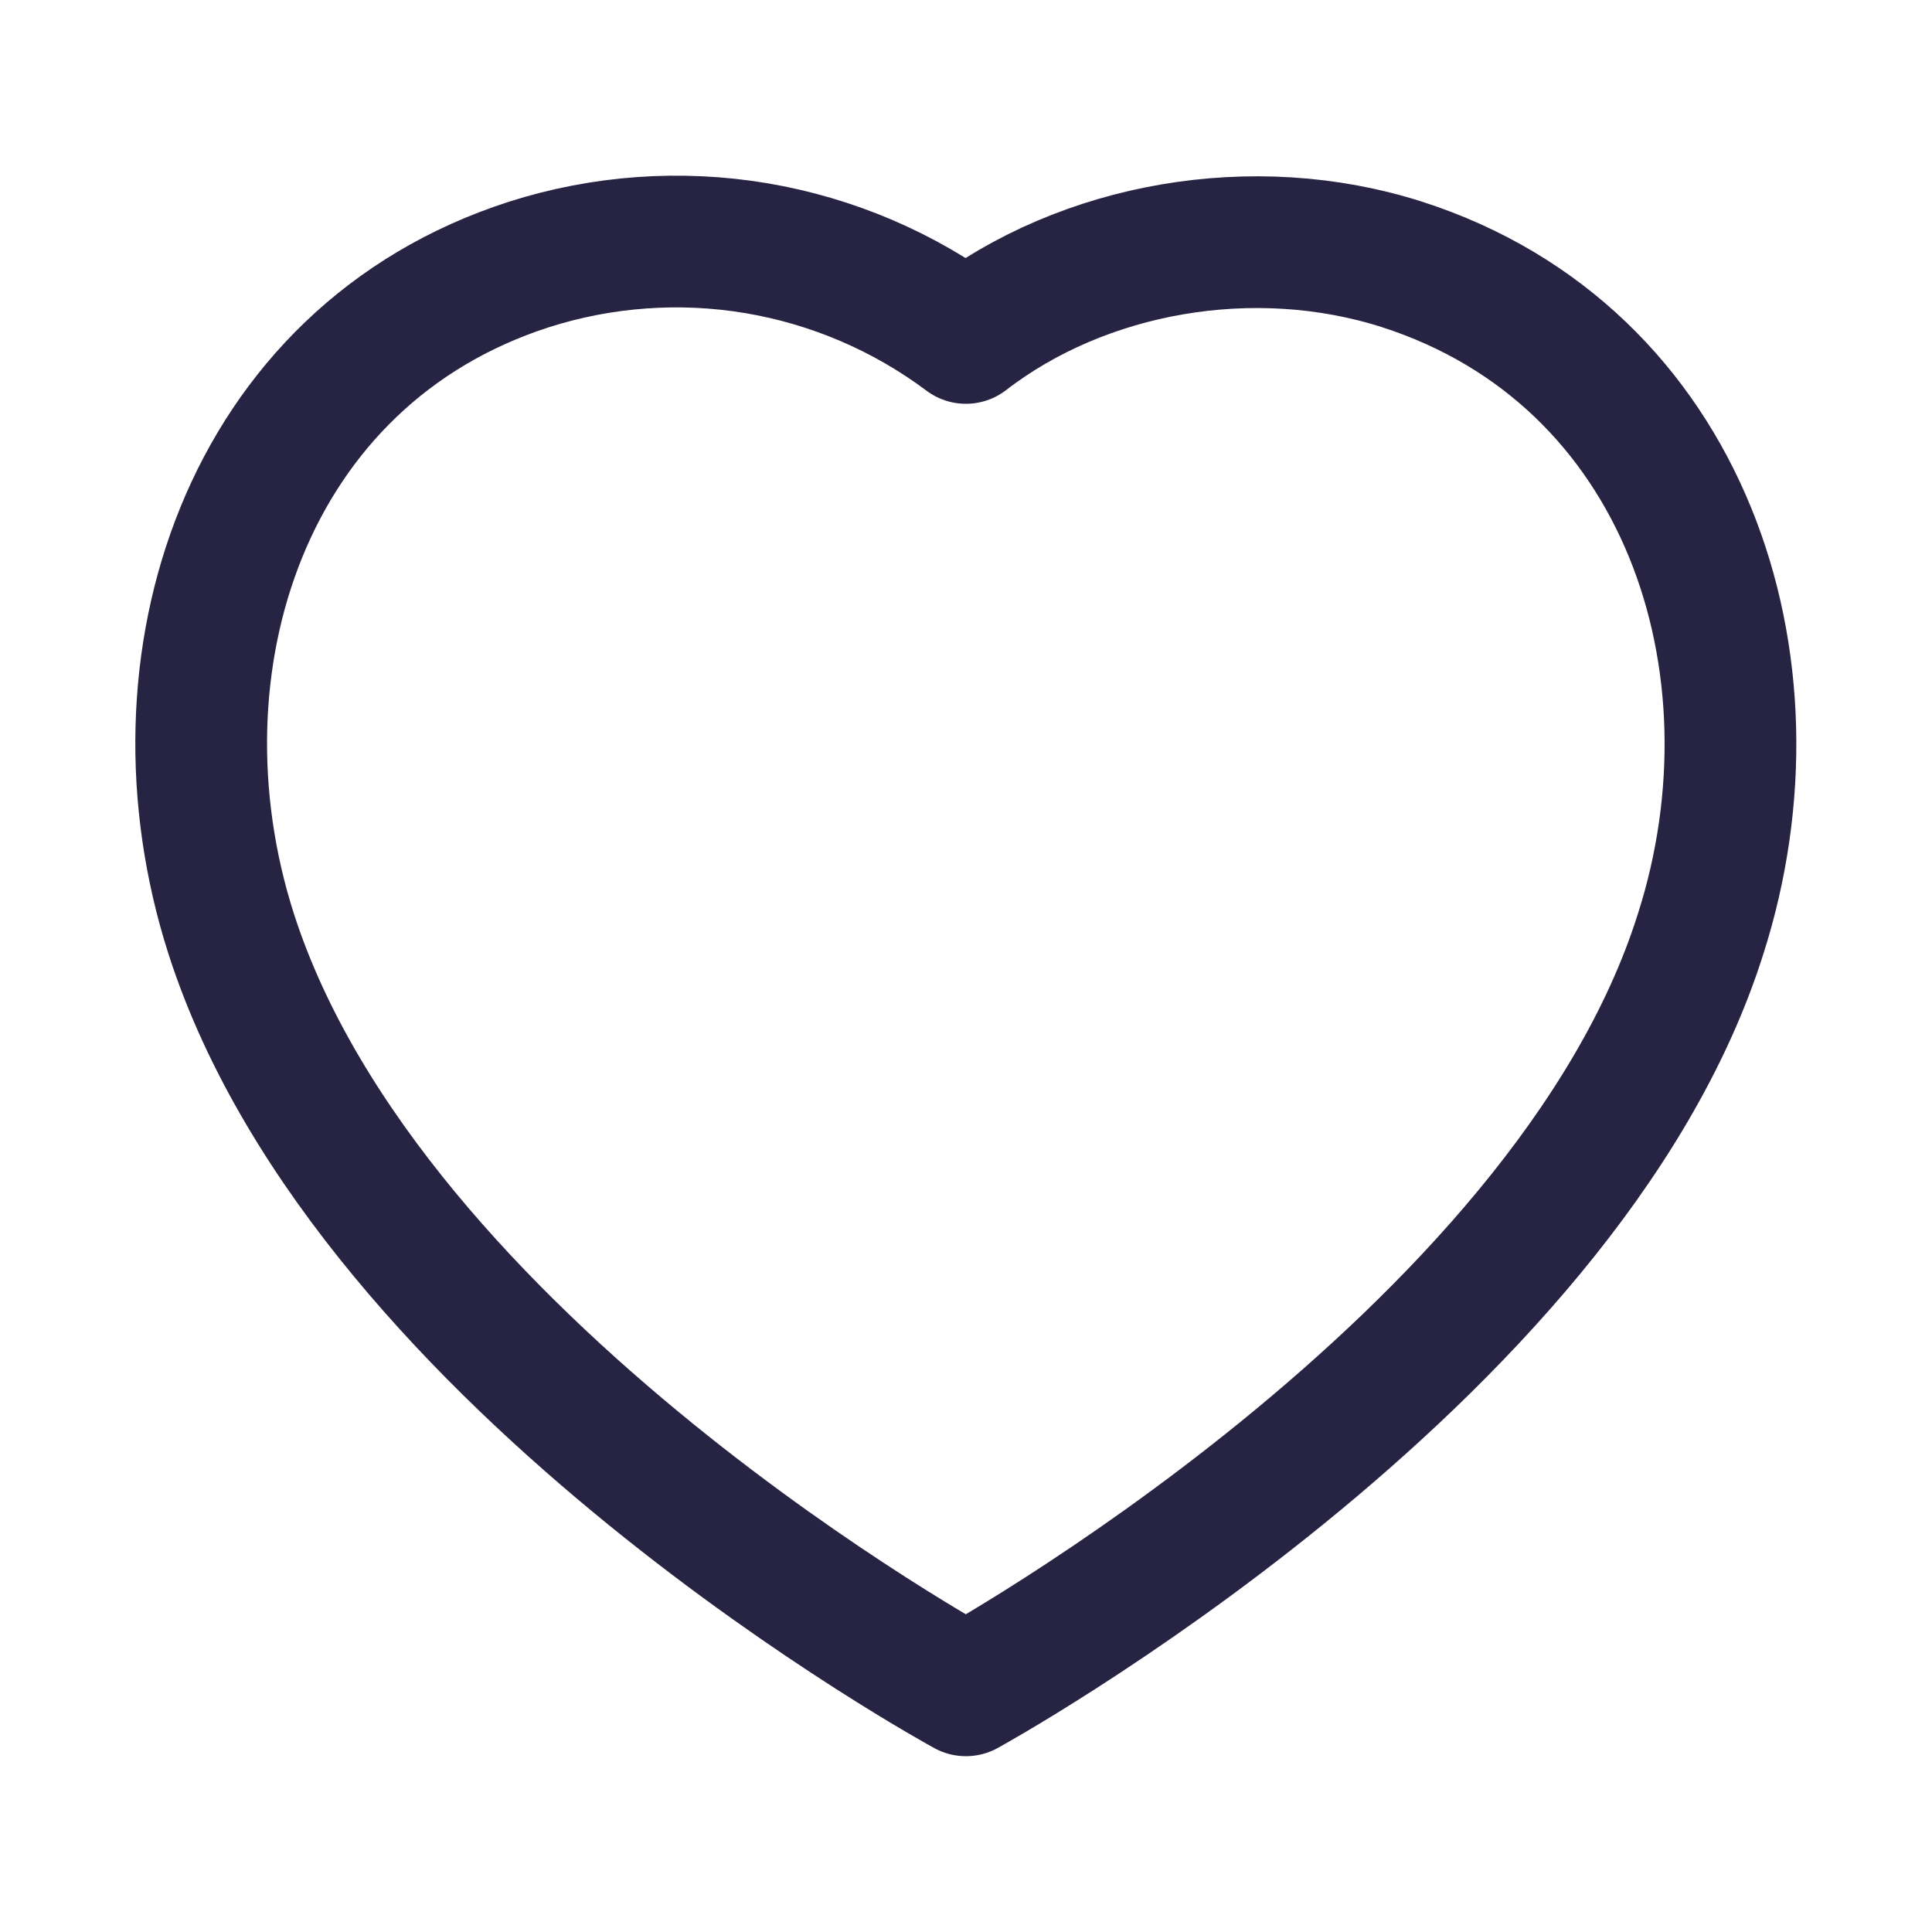 <svg width="22" height="22" viewBox="0 0 22 22" fill="none" xmlns="http://www.w3.org/2000/svg">
<path fill-rule="evenodd" clip-rule="evenodd" d="M2.632 10.632C1.648 7.561 2.797 4.051 6.022 3.012C6.858 2.745 7.746 2.681 8.612 2.826C9.478 2.972 10.296 3.322 10.999 3.848C12.333 2.817 14.274 2.469 15.968 3.012C19.192 4.051 20.348 7.561 19.366 10.632C17.835 15.499 10.999 19.248 10.999 19.248C10.999 19.248 4.214 15.556 2.632 10.632V10.632Z" stroke="#272343" stroke-width="1.5" stroke-linecap="round" stroke-linejoin="round"/>
</svg>
